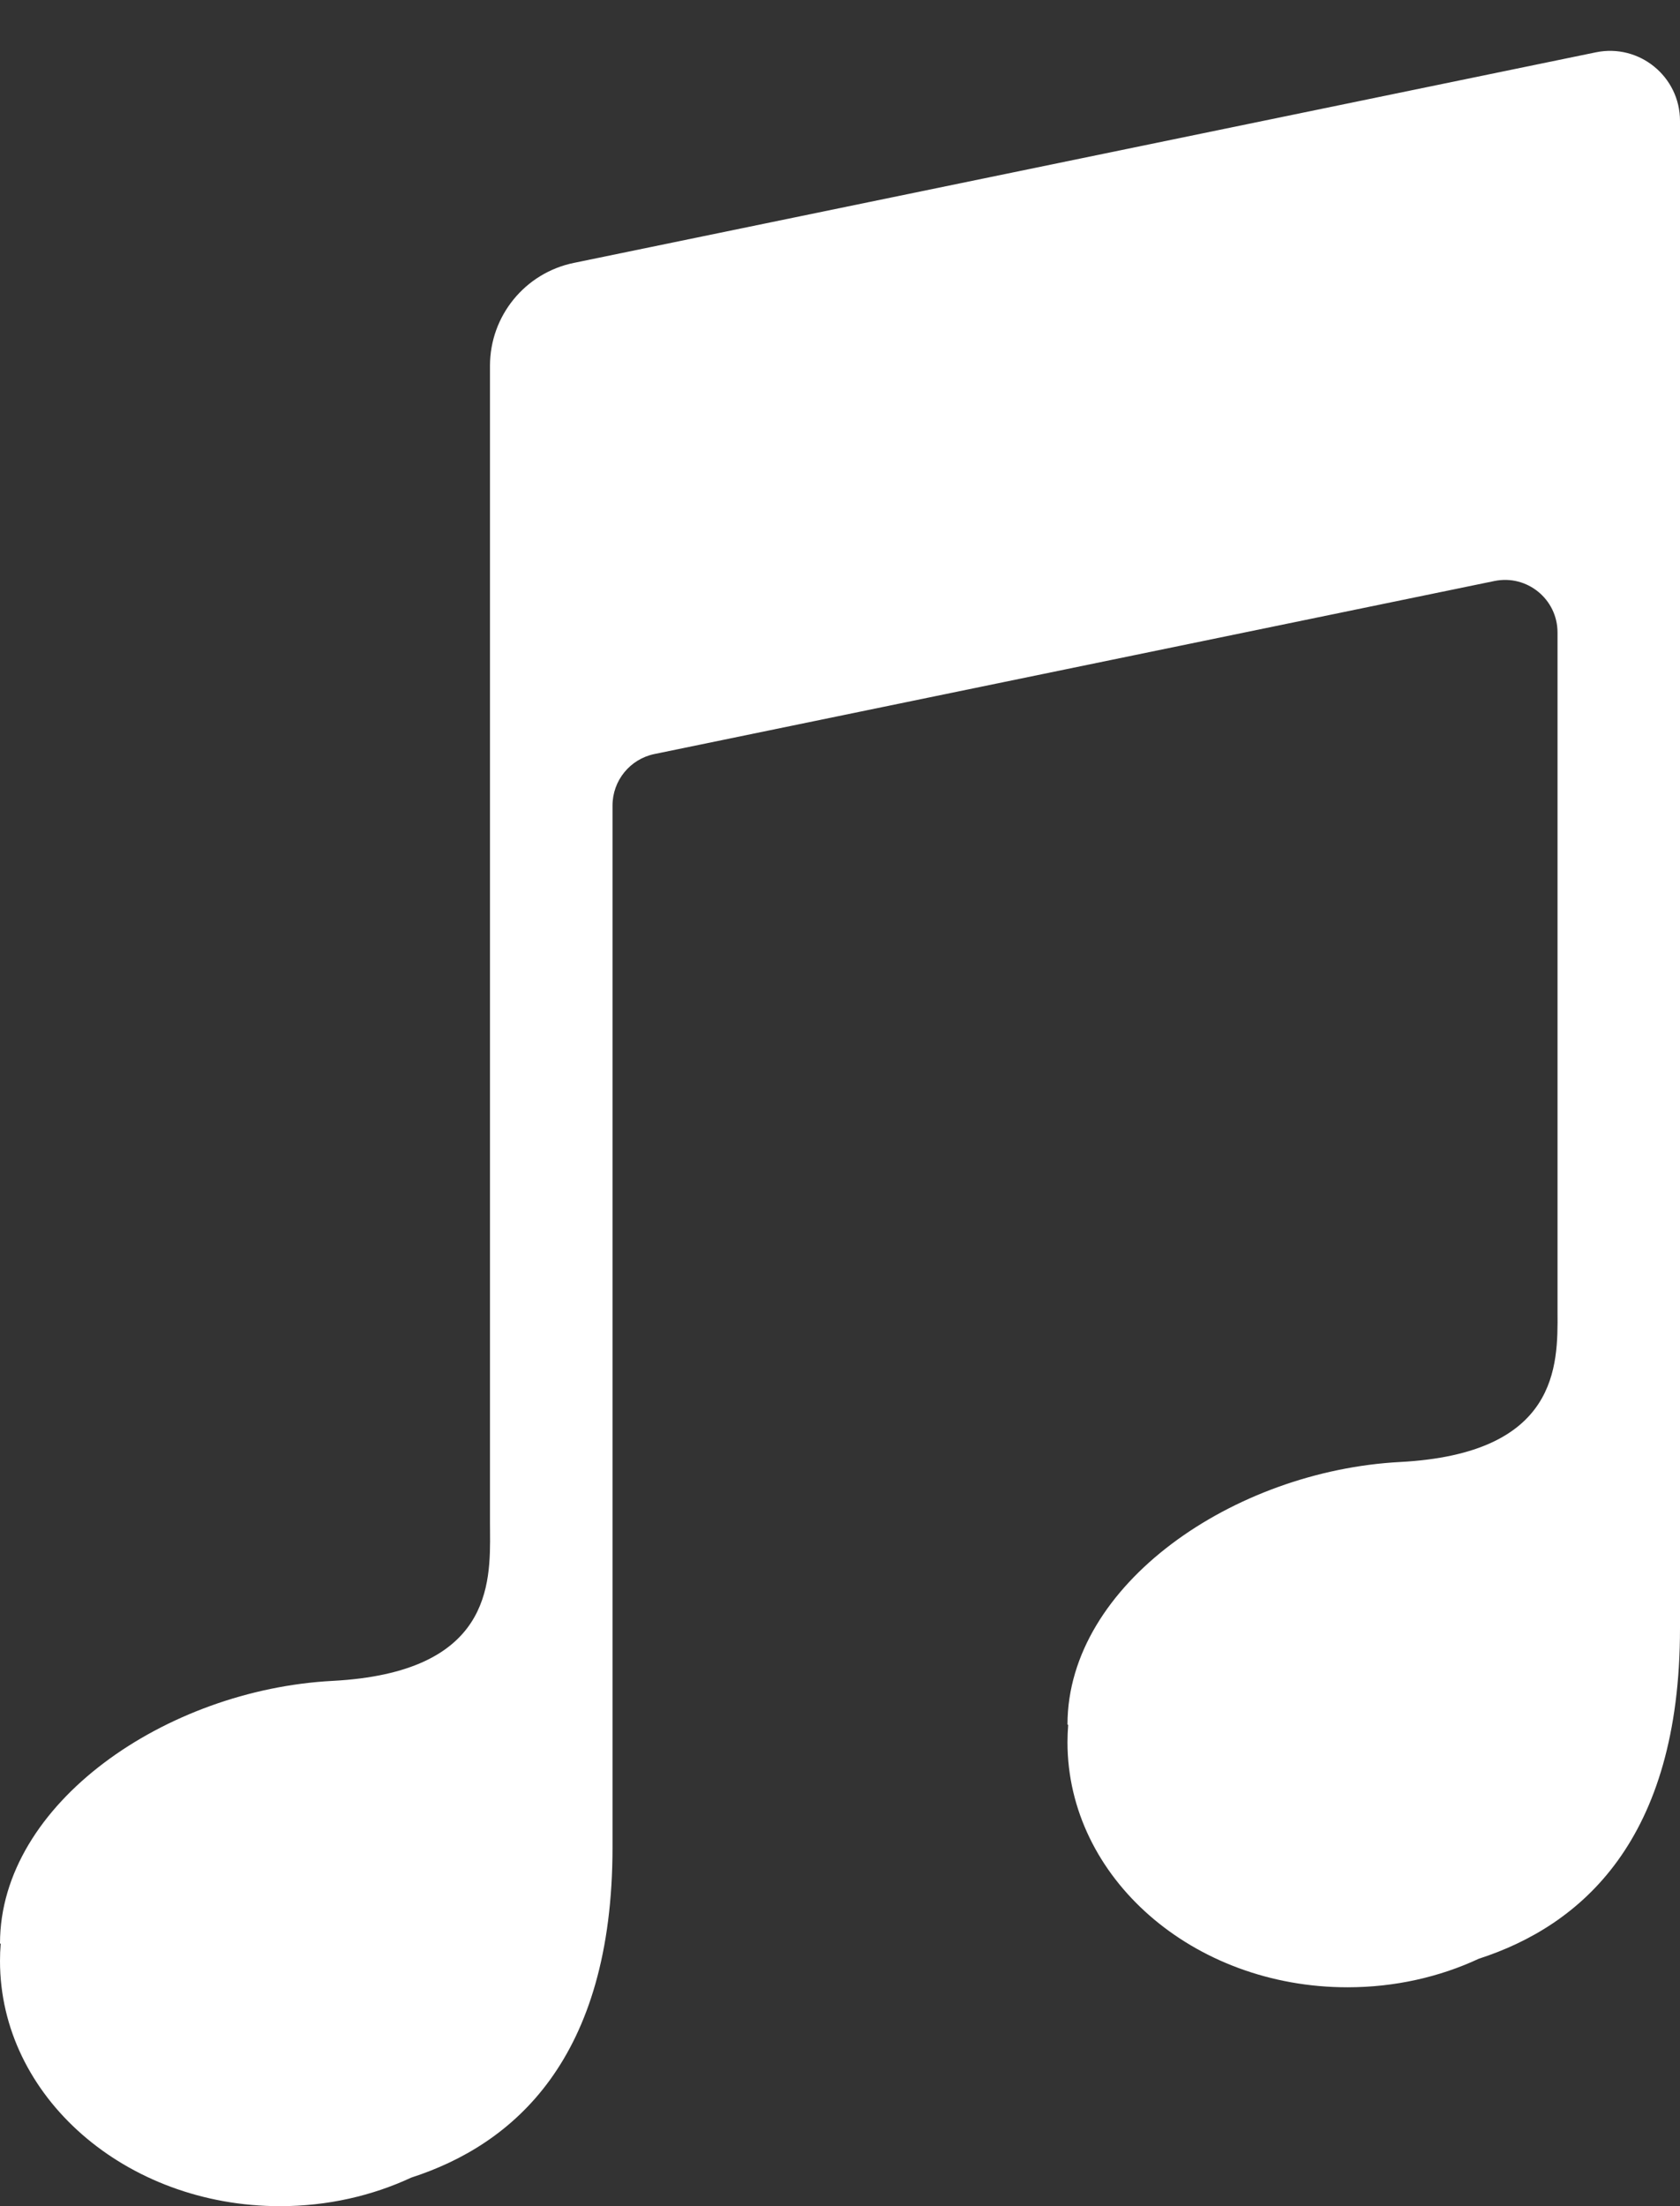 <svg width="32" height="42" viewBox="0 0 32 42" fill="none" xmlns="http://www.w3.org/2000/svg">
<rect x="0" y="0" width="32" height="42" fill="#333333" stroke="none"/>
<path d="M10.93 5.005C10 5.196 9.333 6.014 9.333 6.963L9.333 29C9.333 29.046 9.334 29.094 9.334 29.143C9.342 30.166 9.354 31.841 6.333 32C3.169 32.166 0.005 34.33 6.20329e-06 36.993C-9.19434e-07 36.997 0.003 37 0.006 37.001C0.01 37.002 0.013 37.005 0.013 37.009C0.004 37.116 0 37.224 0 37.333C0 39.911 2.388 42 5.333 42C6.237 42 7.088 41.803 7.834 41.456C9.779 40.827 11.667 39.205 11.667 35.167V15.335C11.667 14.86 12 14.451 12.465 14.355L28.465 11.061C29.085 10.933 29.667 11.407 29.667 12.04V24.833C29.667 24.855 29.667 24.876 29.667 24.898C29.667 24.922 29.667 24.947 29.667 24.972L29.667 24.977C29.675 25.999 29.687 27.674 26.667 27.833C23.503 28 20.338 30.163 20.333 32.827C20.333 32.831 20.336 32.834 20.34 32.834C20.344 32.835 20.346 32.839 20.346 32.843C20.338 32.95 20.333 33.058 20.333 33.167C20.333 35.744 22.721 37.833 25.667 37.833C26.57 37.833 27.422 37.637 28.167 37.29C30.113 36.66 32 35.038 32 31L32 2.302C32 1.458 31.225 0.826 30.398 0.996L10.93 5.005Z" fill="white"/>
</svg>
